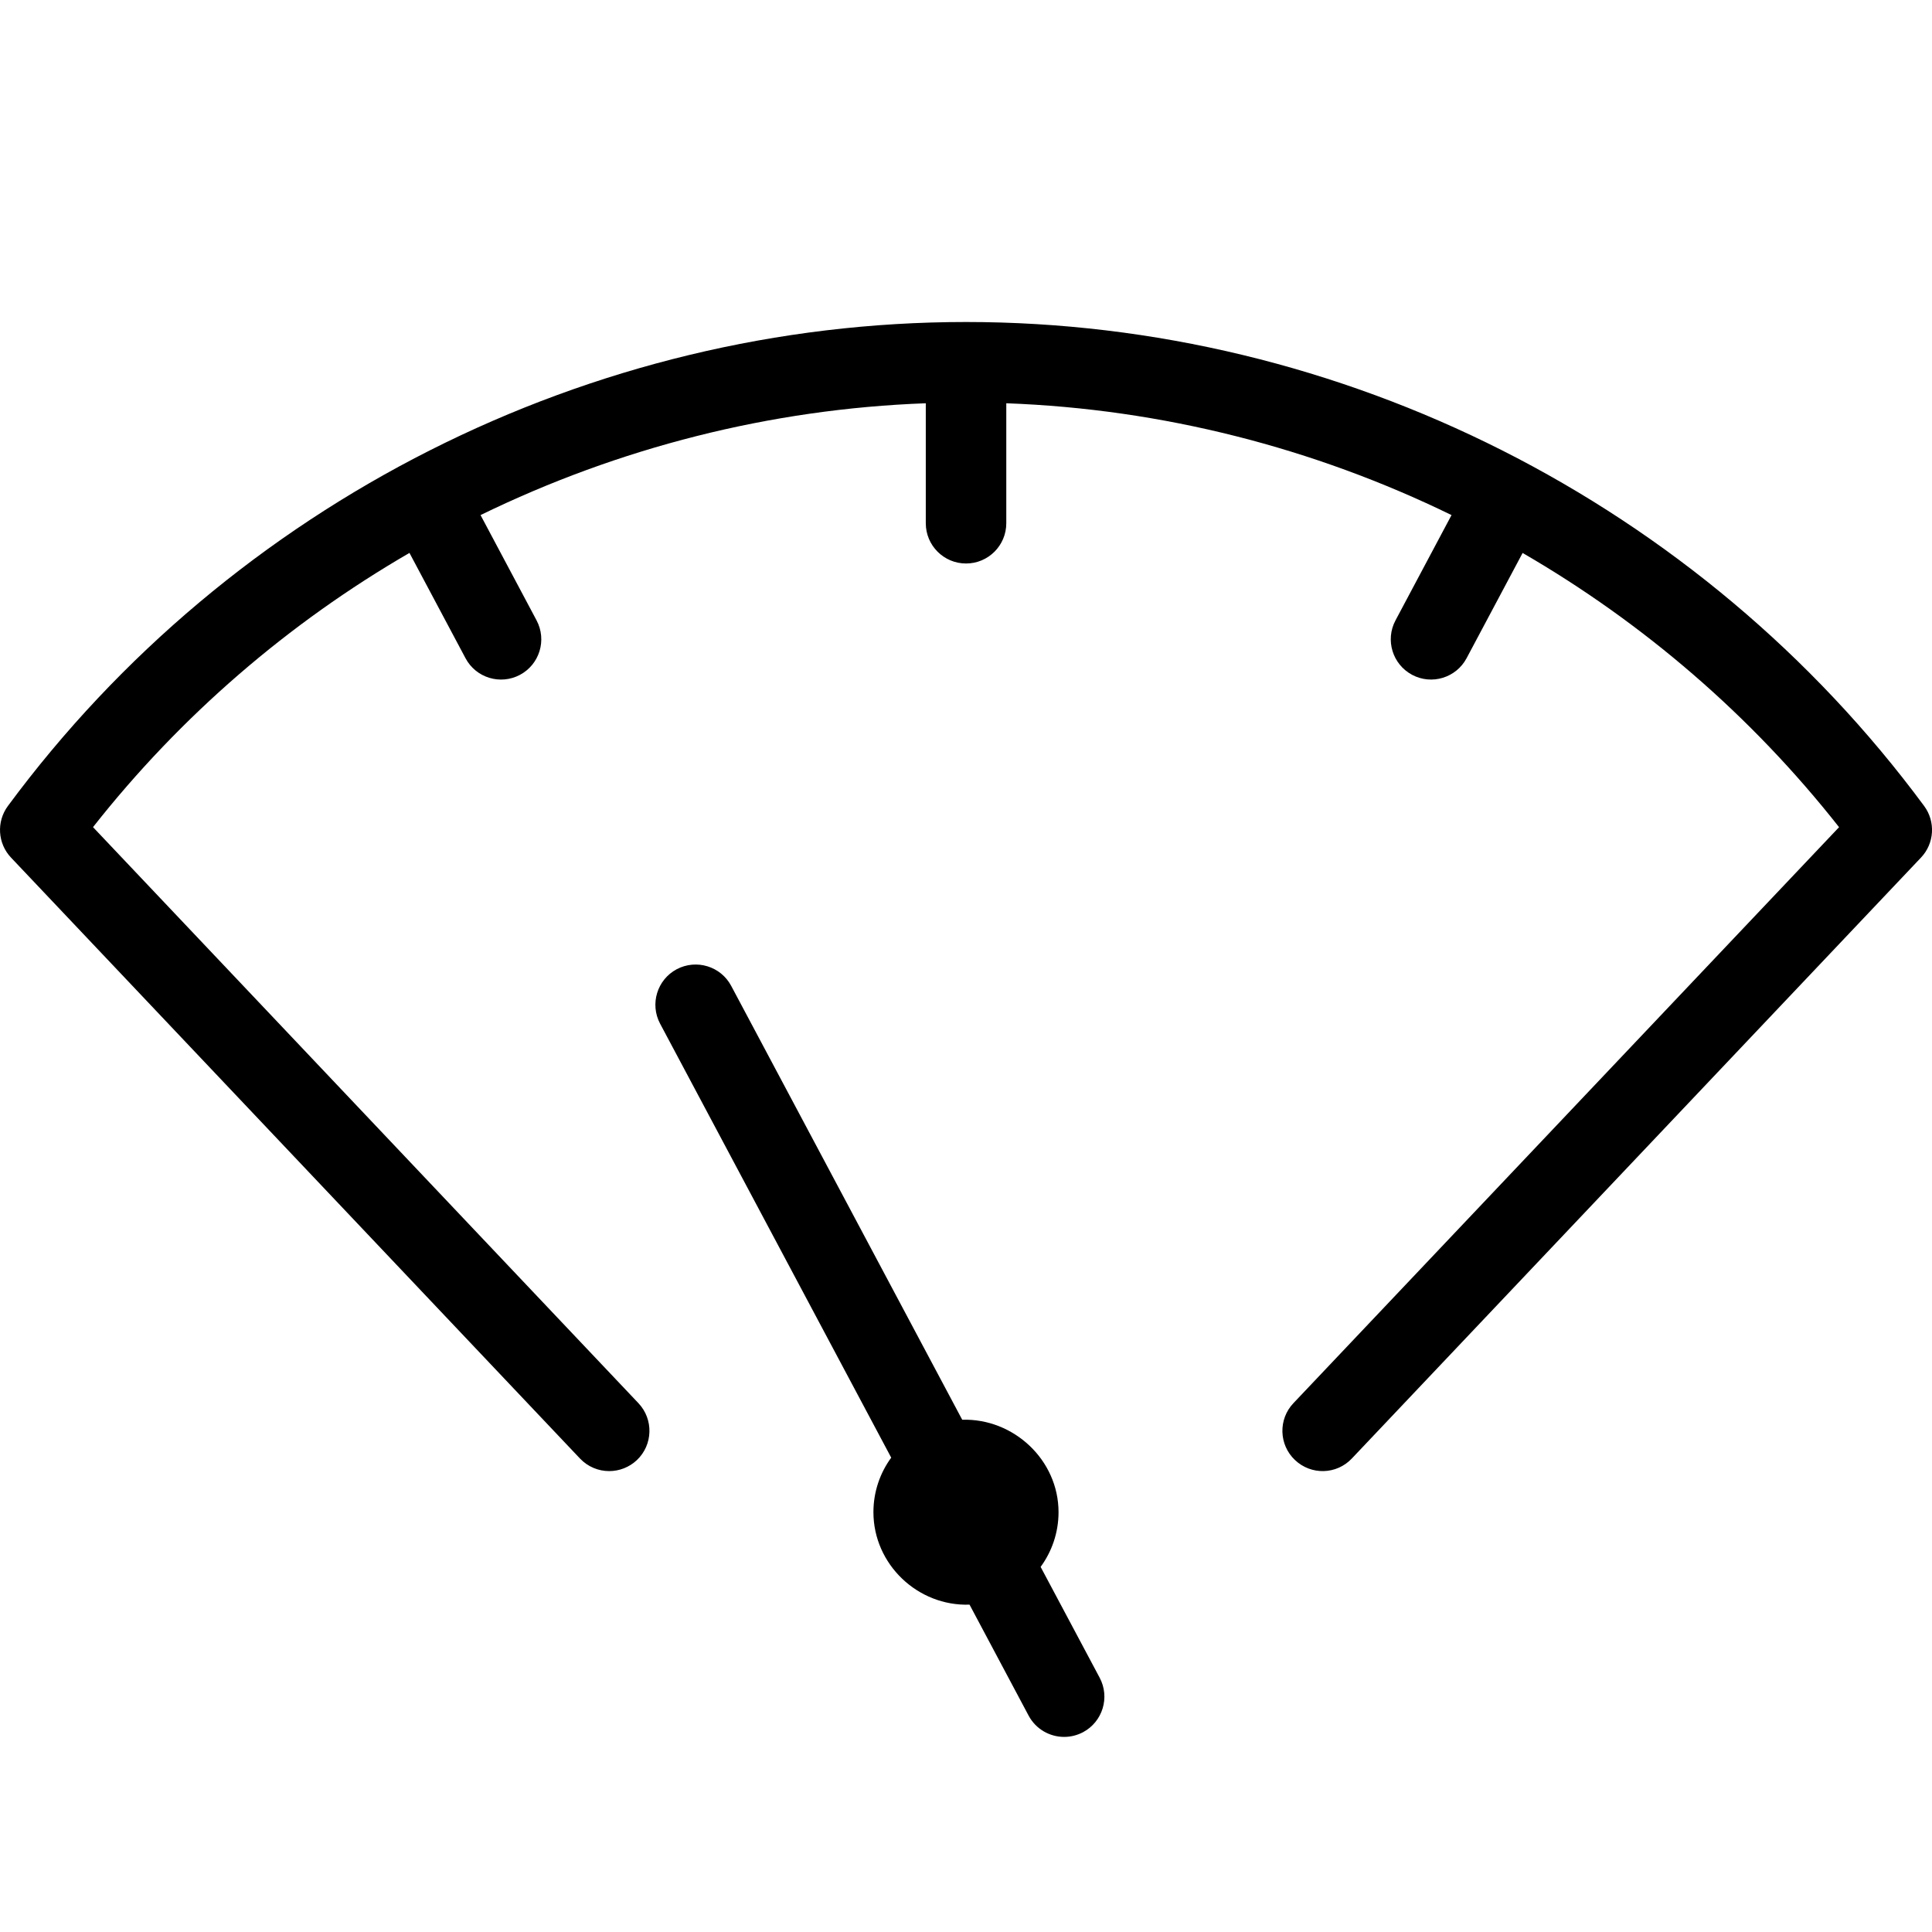 <?xml version="1.0" encoding="utf-8"?>
<!-- Generator: Adobe Illustrator 16.0.0, SVG Export Plug-In . SVG Version: 6.00 Build 0)  -->
<!DOCTYPE svg PUBLIC "-//W3C//DTD SVG 1.1//EN" "http://www.w3.org/Graphics/SVG/1.1/DTD/svg11.dtd">
<svg version="1.1" id="Layer_1" xmlns="http://www.w3.org/2000/svg" xmlns:xlink="http://www.w3.org/1999/xlink" x="0px" y="0px"
	 width="48px" height="48px" viewBox="0 0 48 48" enable-background="new 0 0 48 48" xml:space="preserve">
<g>
	<path d="M25.854,38.929c0.279-0.381,0.445-0.852,0.445-1.359c0-1.299-1.118-2.335-2.393-2.297l-5.74-10.78
		c-0.259-0.486-0.864-0.671-1.353-0.413c-0.487,0.26-0.672,0.865-0.413,1.353l5.742,10.782c-0.278,0.38-0.442,0.849-0.442,1.354
		c0,1.298,1.104,2.342,2.388,2.298l1.467,2.756c0.18,0.338,0.526,0.53,0.884,0.53c0.158,0,0.319-0.038,0.469-0.117
		c0.487-0.26,0.673-0.865,0.413-1.353L25.854,38.929z"/>
	<path d="M47.805,20.025C42.241,12.496,33.343,8,24,8C14.657,8,5.758,12.496,0.196,20.025c-0.288,0.39-0.255,0.93,0.078,1.282
		l14.135,14.929c0.197,0.208,0.461,0.313,0.726,0.313c0.247,0,0.494-0.091,0.688-0.273c0.401-0.38,0.418-1.013,0.039-1.414
		L2.311,20.55c2.183-2.774,4.864-5.076,7.862-6.813l1.393,2.617c0.259,0.487,0.865,0.672,1.353,0.412
		c0.487-0.26,0.671-0.865,0.412-1.353l-1.392-2.616c3.425-1.669,7.191-2.636,11.062-2.778V13c0,0.552,0.448,1,1,1s1-0.448,1-1
		v-2.981c3.87,0.142,7.637,1.108,11.062,2.778l-1.392,2.616c-0.26,0.488-0.074,1.093,0.413,1.353
		c0.487,0.26,1.094,0.074,1.353-0.413l1.392-2.615c2.998,1.738,5.679,4.039,7.862,6.813L32.135,34.861
		c-0.38,0.4-0.363,1.034,0.038,1.413c0.401,0.38,1.033,0.365,1.413-0.038l14.14-14.929C48.06,20.956,48.093,20.415,47.805,20.025z"
		/>
</g>
</svg>
